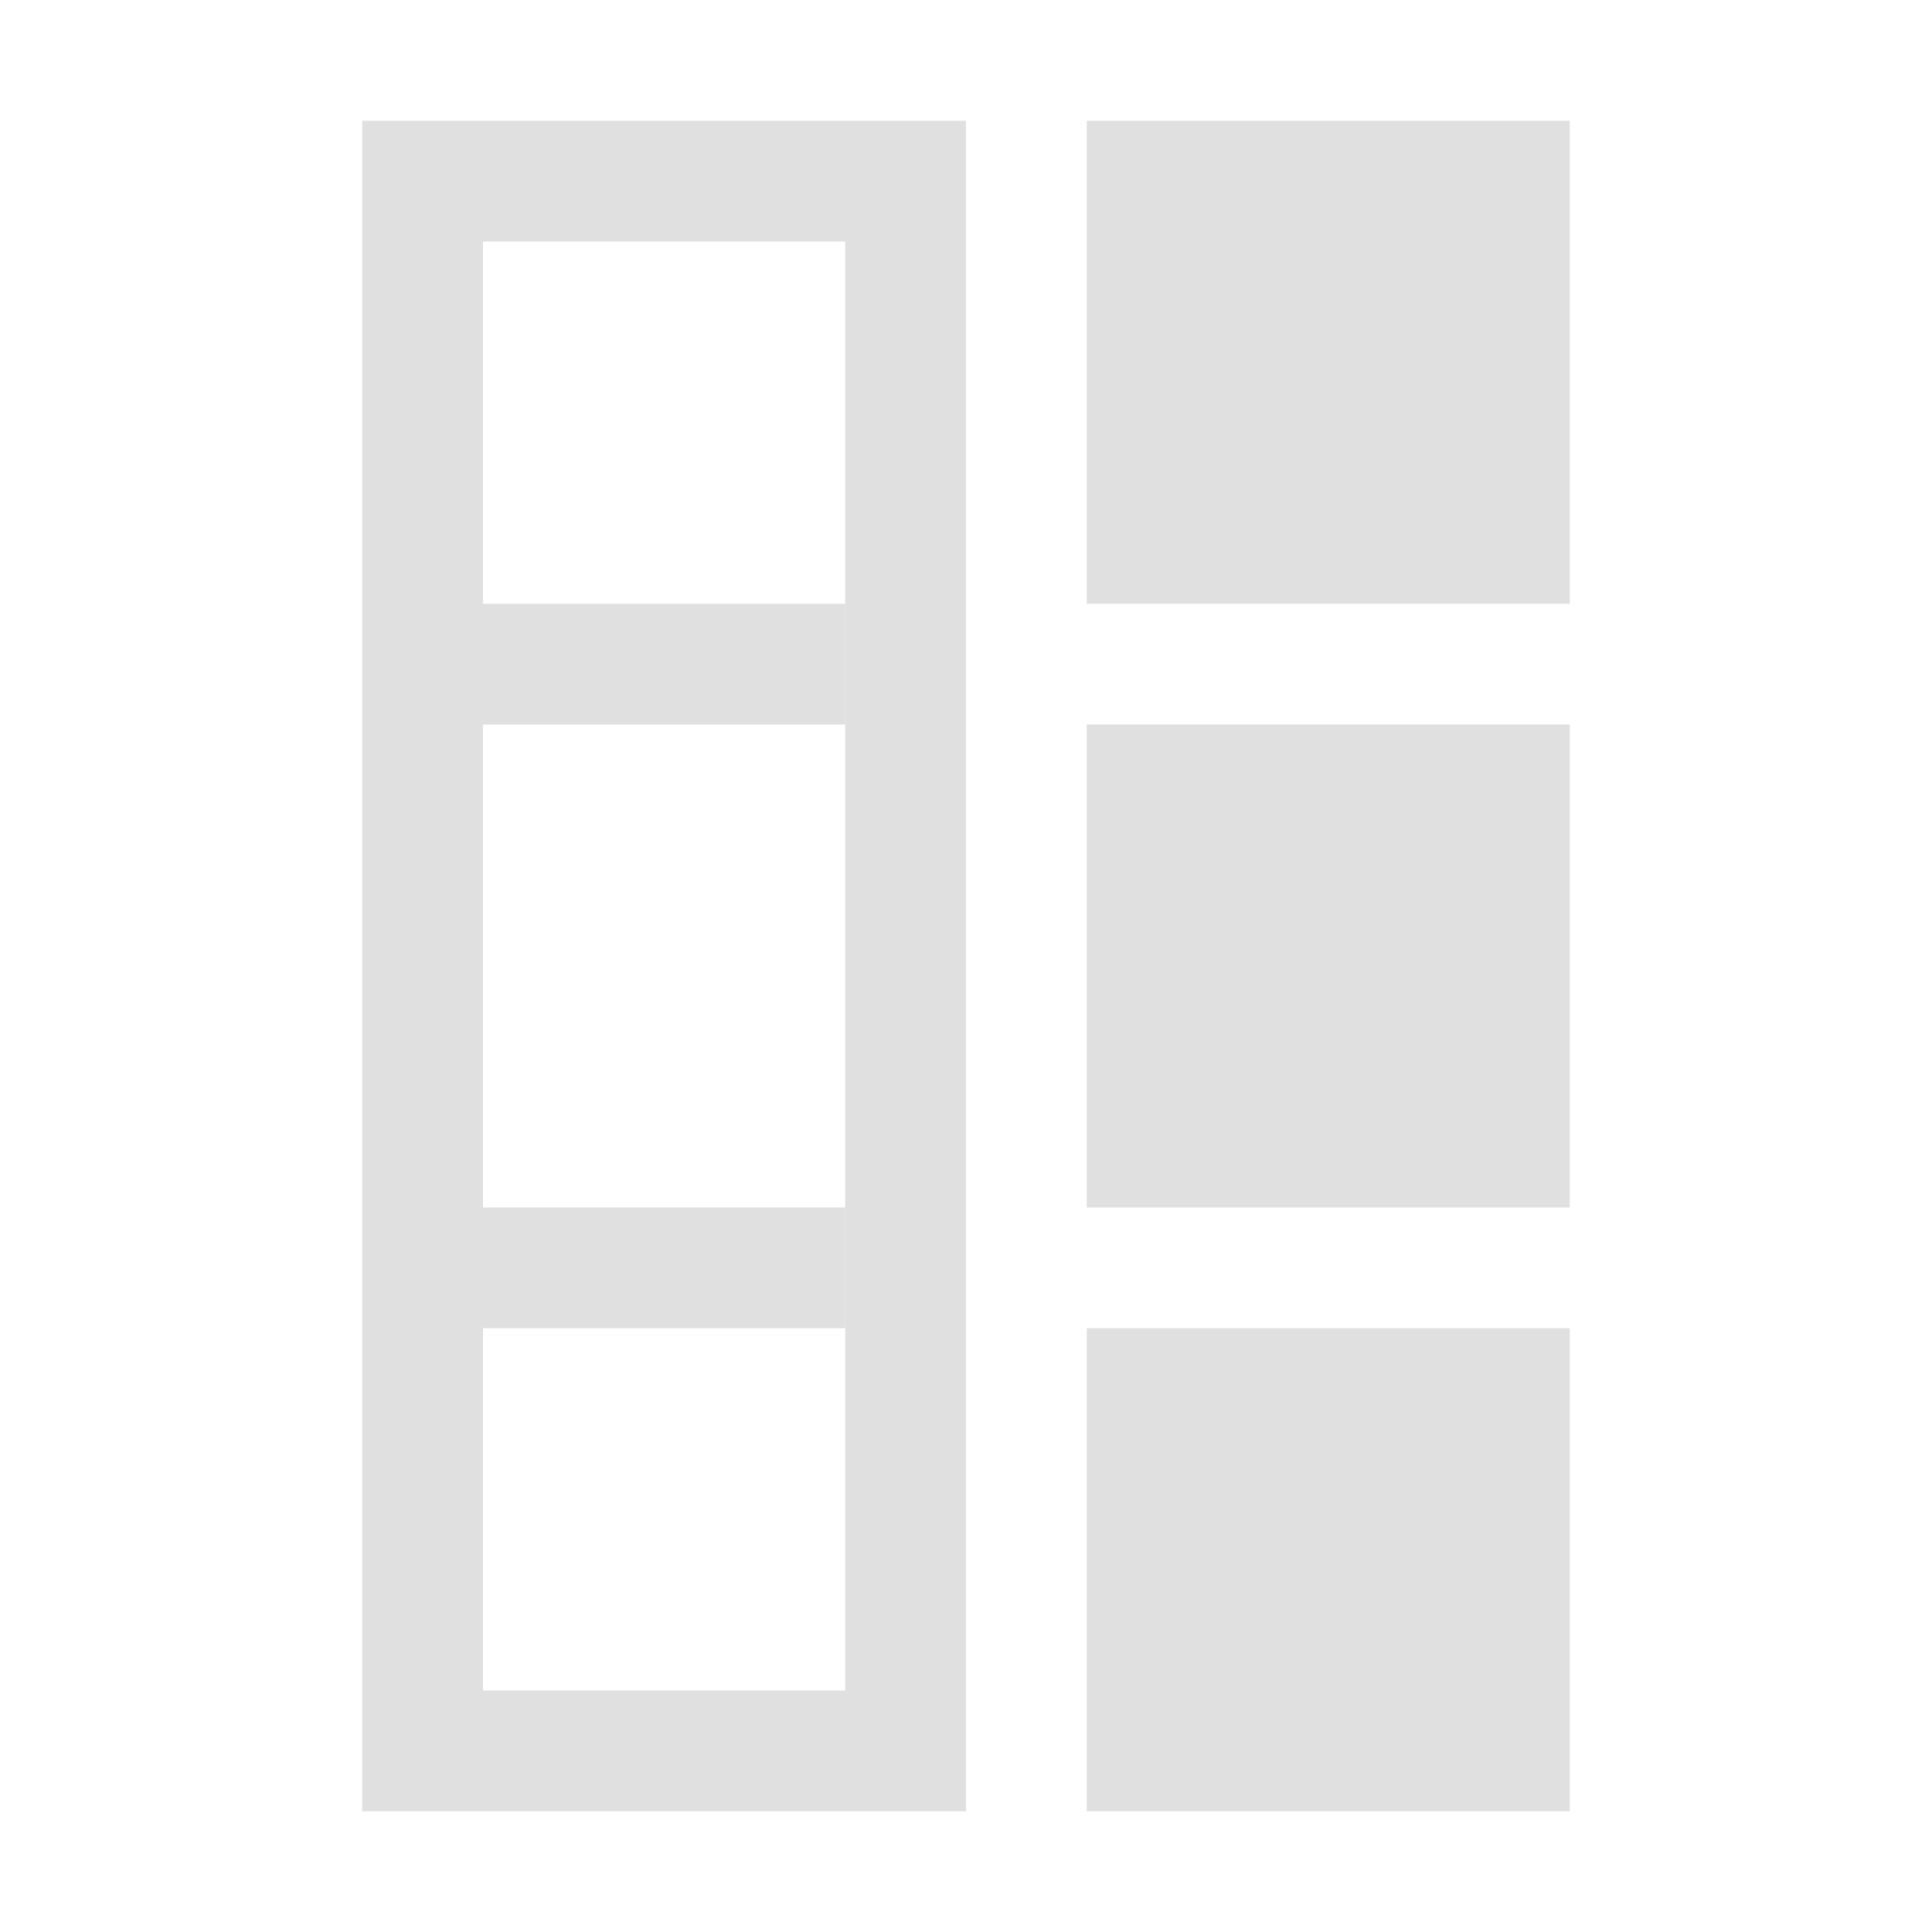 <?xml version="1.0" encoding="utf-8"?>
<!-- Generator: Adobe Illustrator 16.0.5, SVG Export Plug-In . SVG Version: 6.00 Build 0)  -->
<!DOCTYPE svg PUBLIC "-//W3C//DTD SVG 1.1//EN" "http://www.w3.org/Graphics/SVG/1.1/DTD/svg11.dtd">
<svg version="1.1" id="Layer_1" xmlns="http://www.w3.org/2000/svg" xmlns:xlink="http://www.w3.org/1999/xlink" x="0px" y="0px"
	 width="16px" height="16px" viewBox="0 0 16 16" enable-background="new 0 0 16 16" xml:space="preserve">
<rect x="9.5" y="11.5" fill="#E0E0E0" stroke="#E0E0E0" stroke-miterlimit="10" width="3" height="3"/>
<rect x="9.5" y="1.5" fill="#E0E0E0" stroke="#E0E0E0" stroke-miterlimit="10" width="3" height="3"/>
<rect x="3.5" y="1.5" fill="none" stroke="#E0E0E0" stroke-miterlimit="10" width="4" height="13"/>
<rect x="9.5" y="6.5" fill="#E0E0E0" stroke="#E0E0E0" stroke-miterlimit="10" width="3" height="3"/>
<rect x="4" y="5" fill="#E0E0E0" width="3" height="1"/>
<rect x="4" y="10" fill="#E0E0E0" width="3" height="1"/>
</svg>
